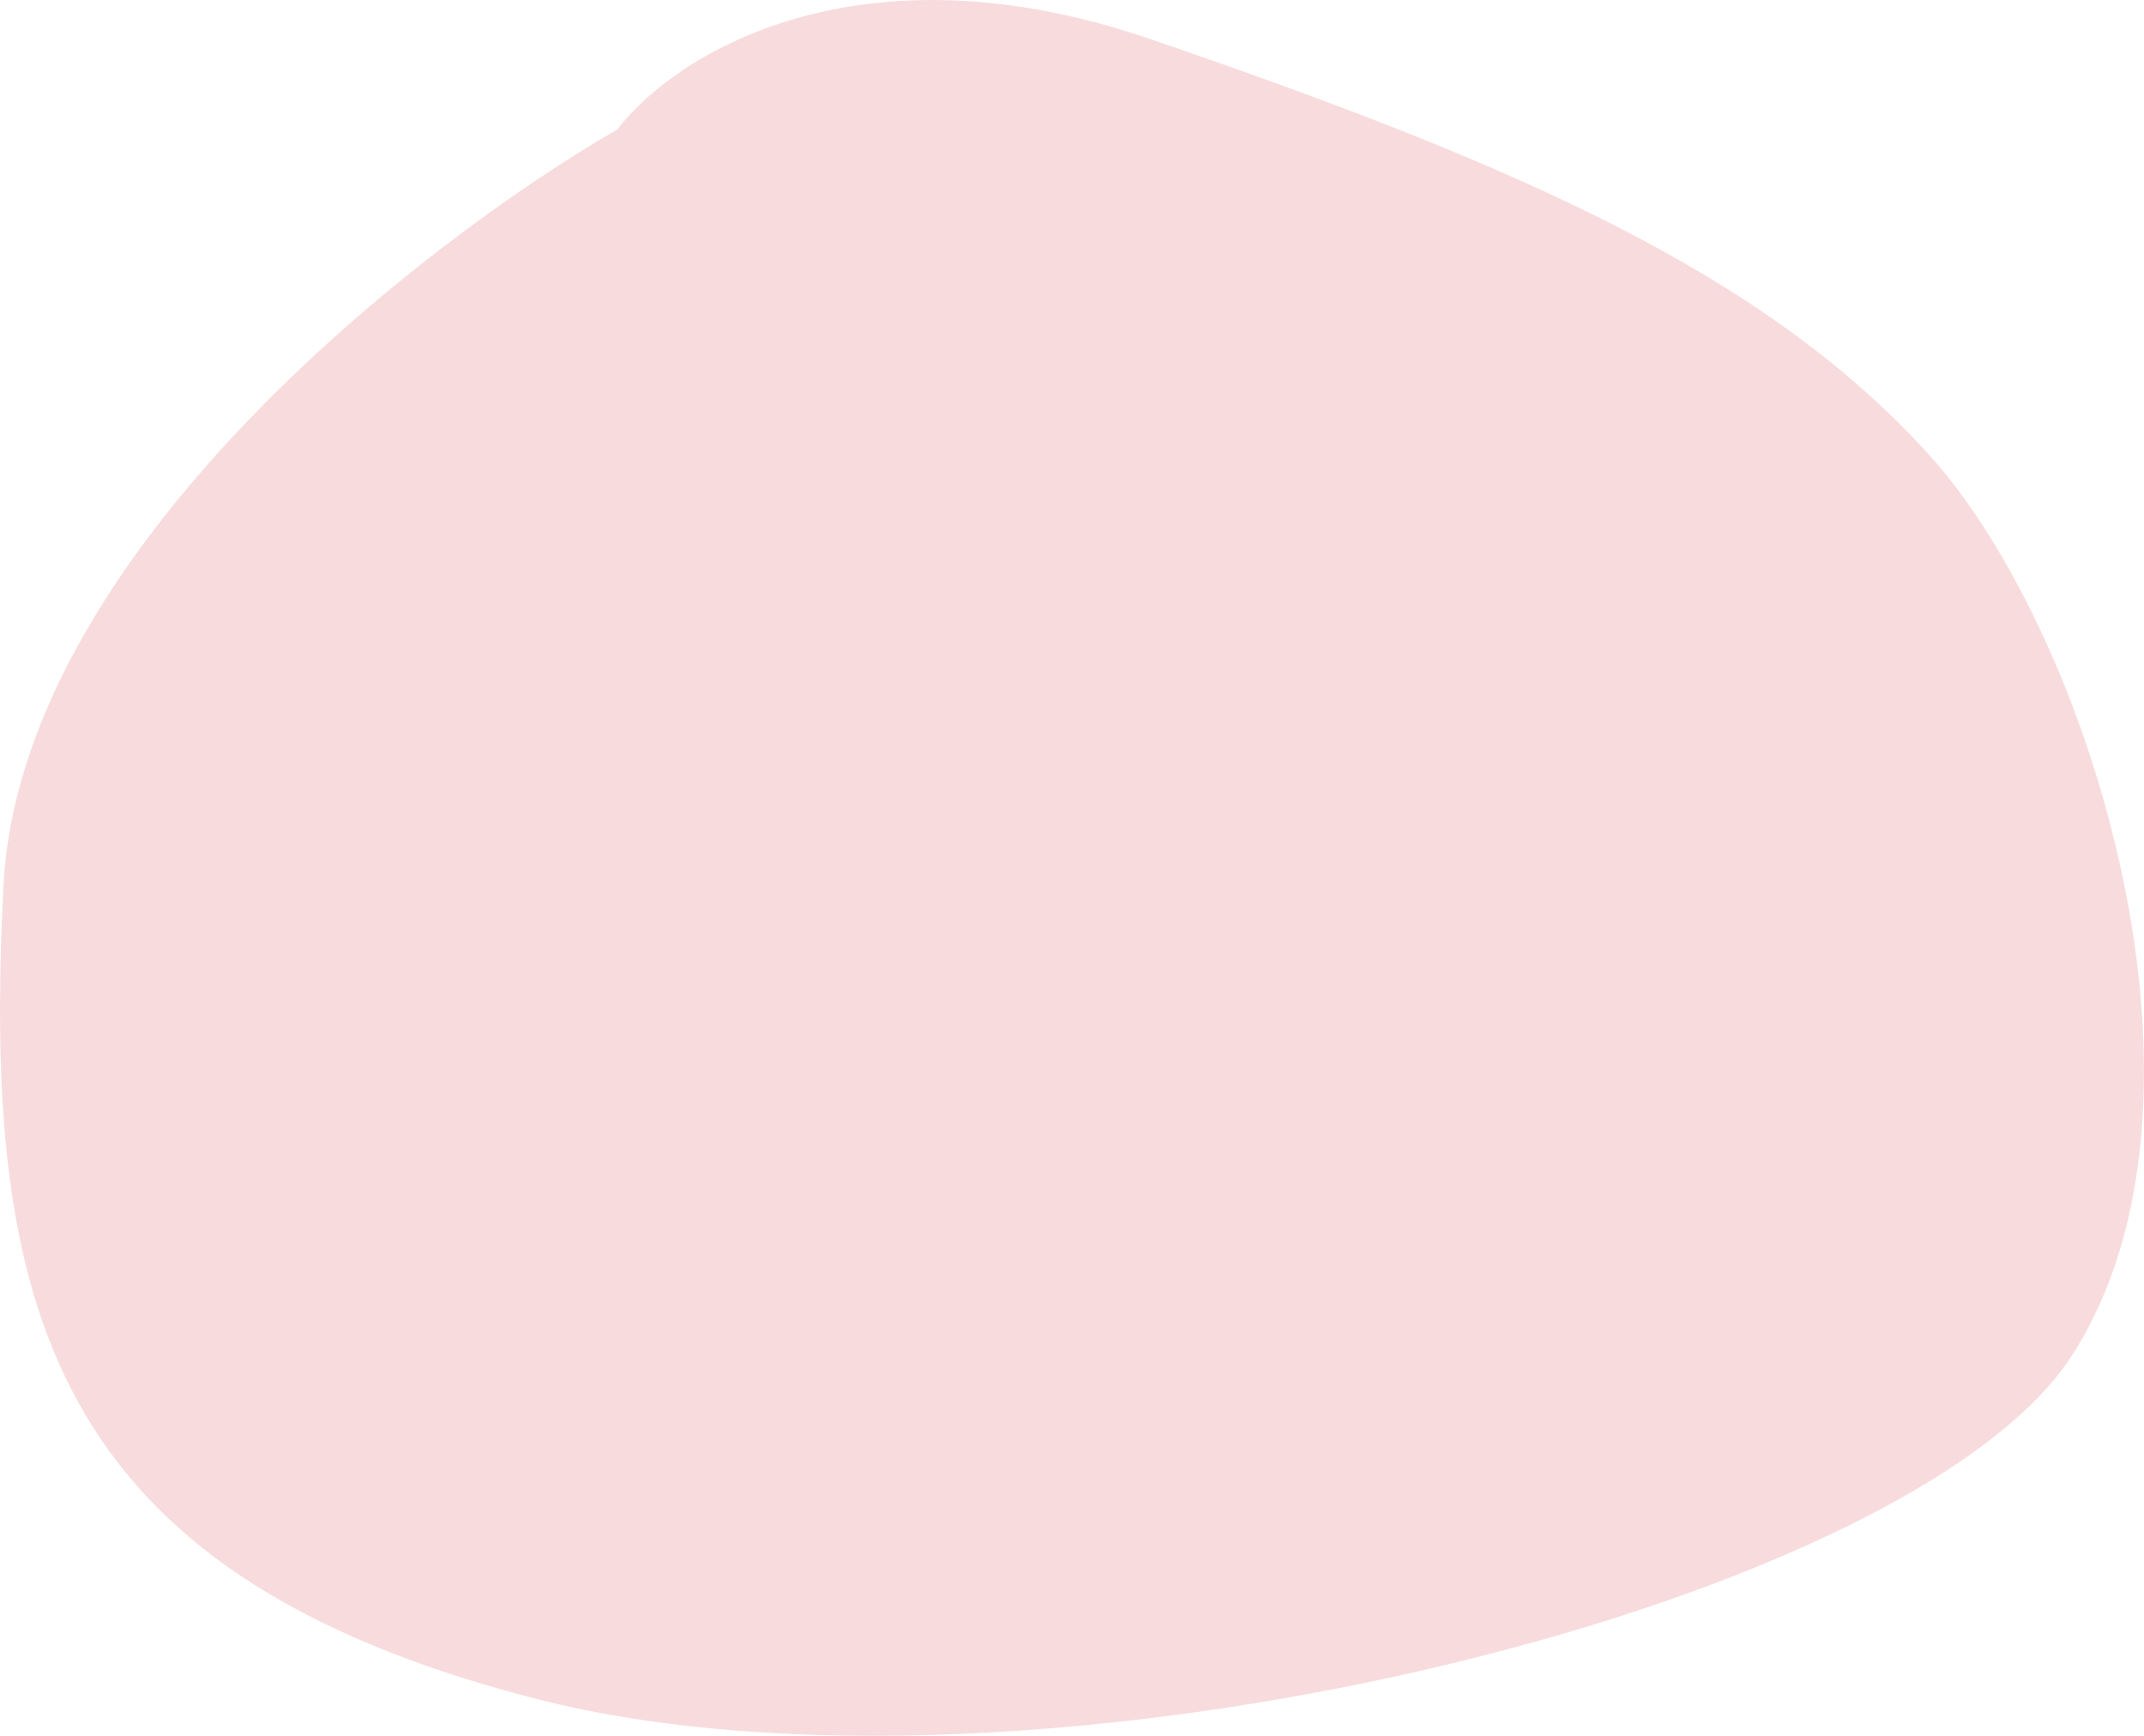 <svg width="21" height="17" viewBox="0 0 21 17" fill="none" xmlns="http://www.w3.org/2000/svg">
<path d="M0.033 8.686C0.193 5.435 4.111 2.384 6.05 1.265C6.585 0.558 8.377 -0.608 11.265 0.382C14.876 1.618 17.283 2.679 18.887 4.445C20.492 6.212 21.896 10.806 20.291 13.28C18.687 15.753 10.062 17.873 5.248 16.637C0.434 15.4 -0.168 12.75 0.033 8.686Z" fill="#F8DCDD"/>
</svg>
